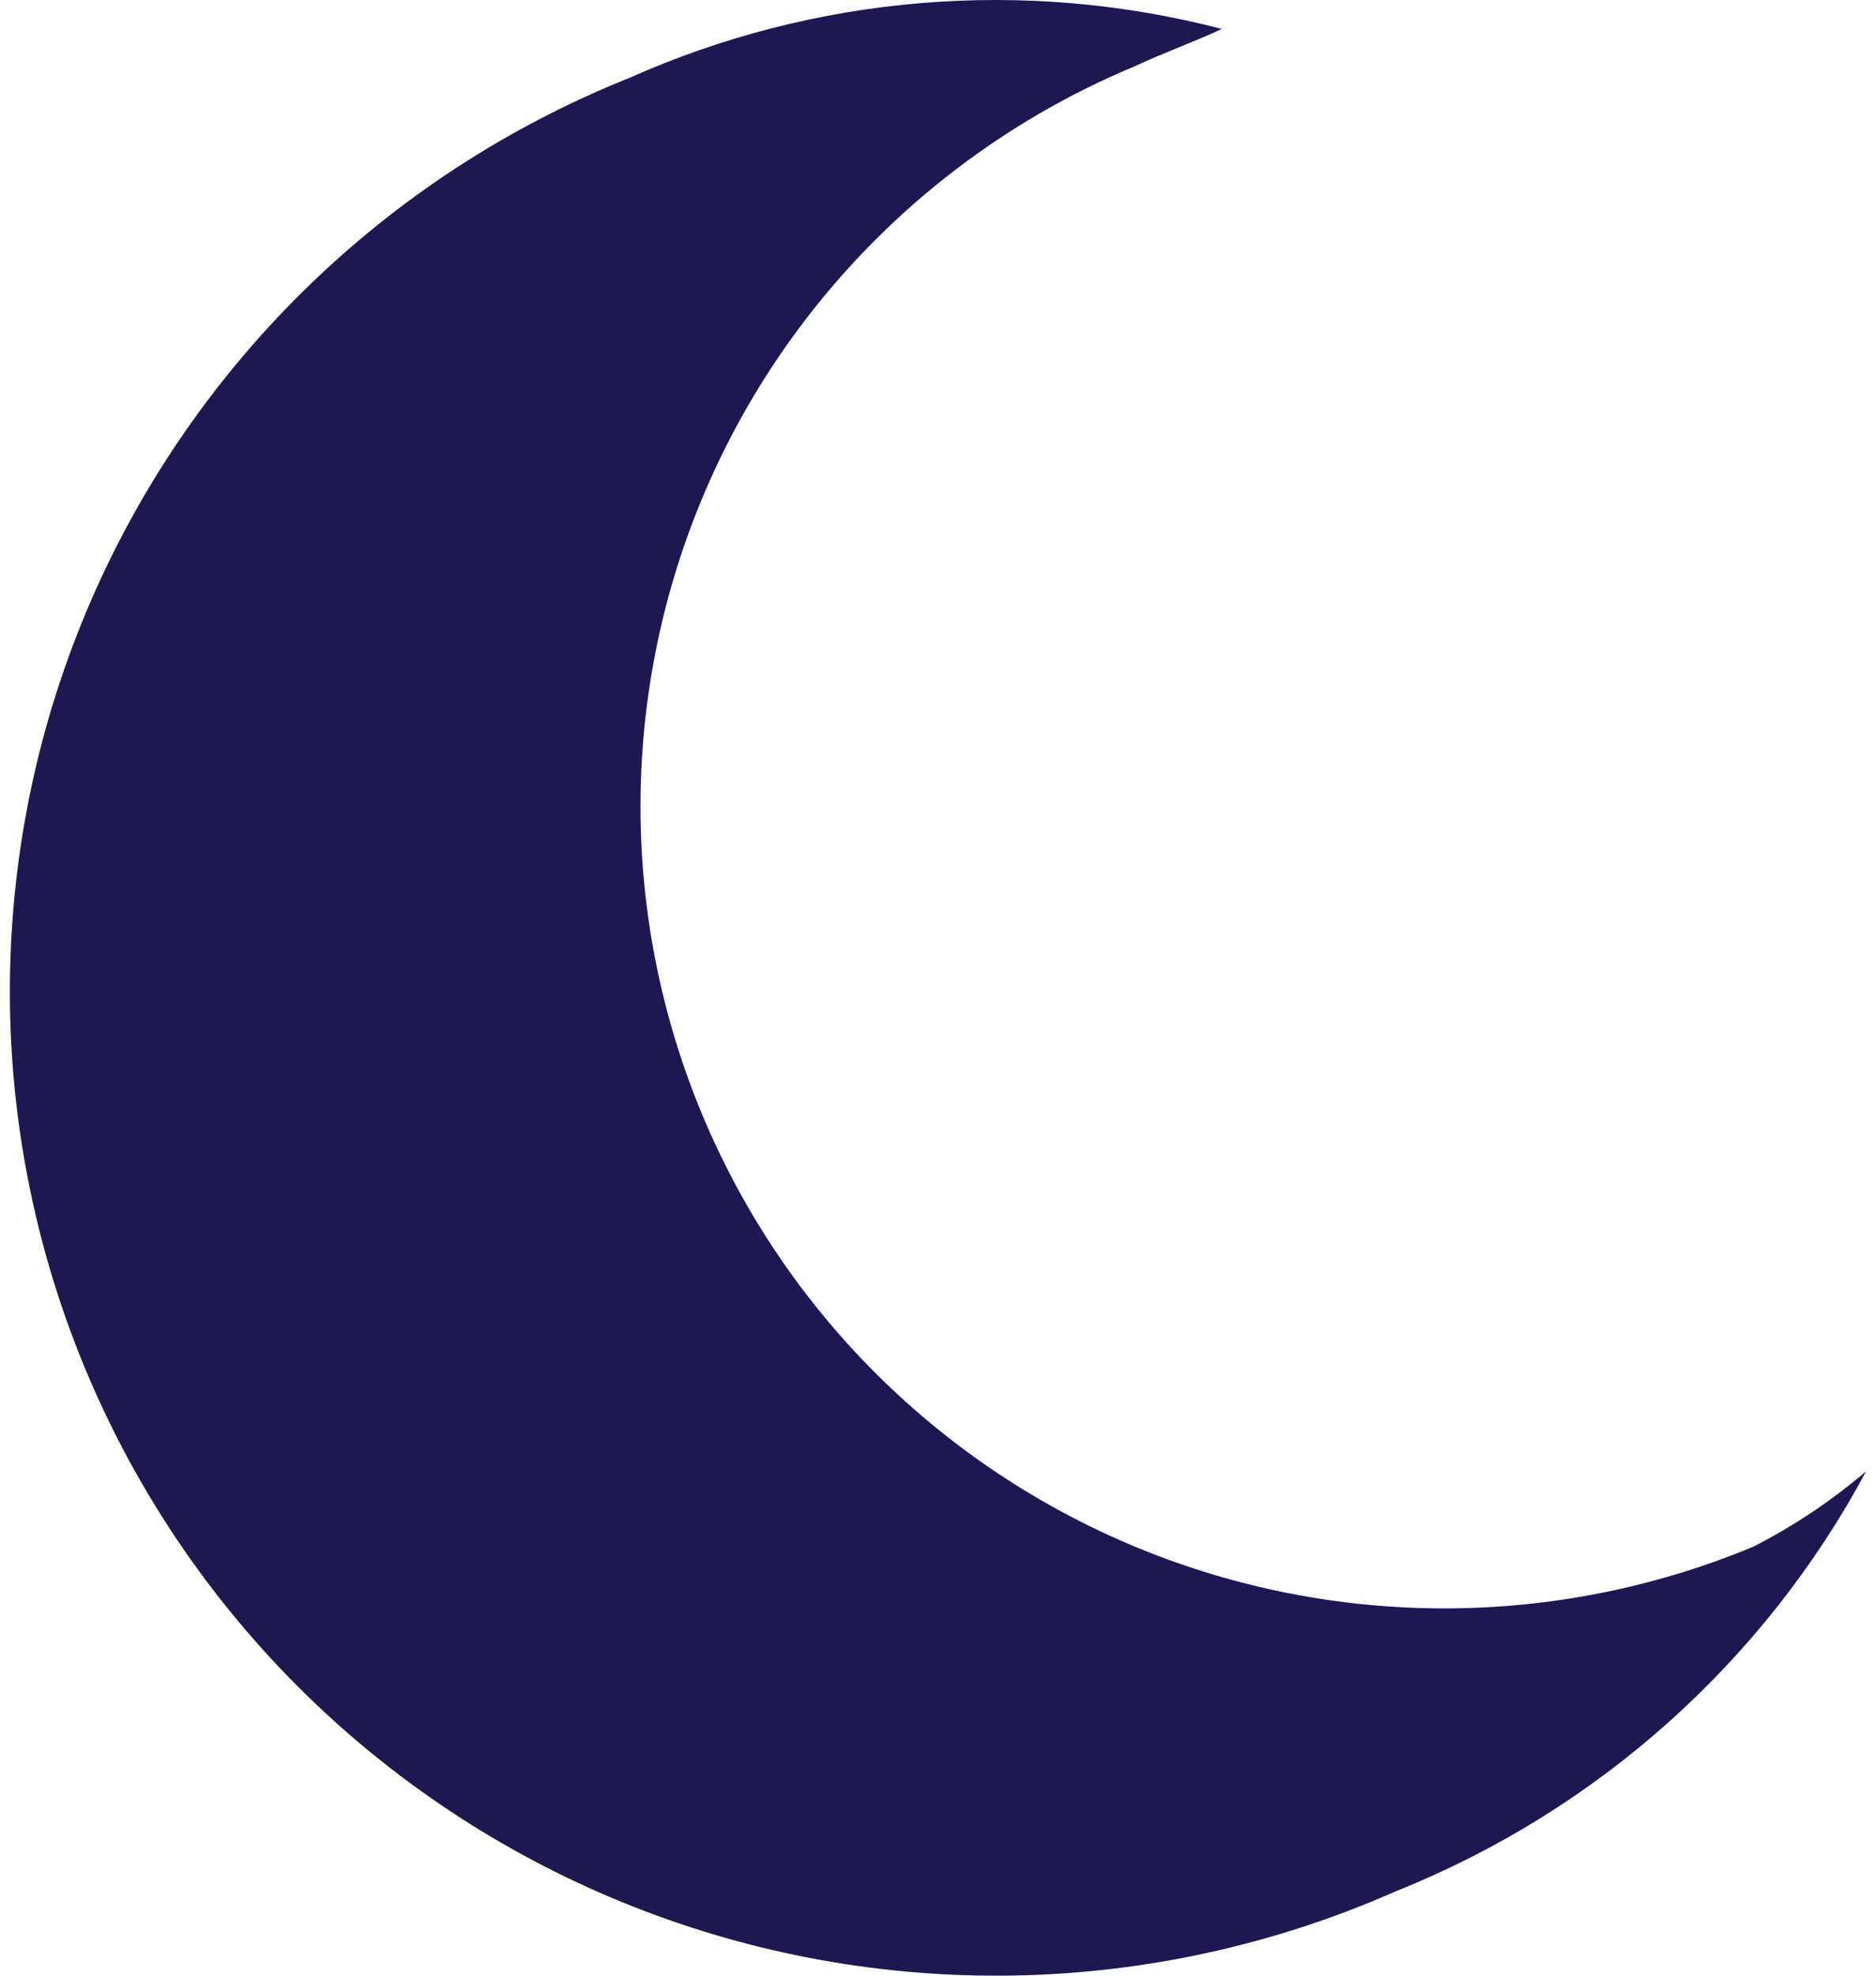 <svg width="38" height="40" viewBox="0 0 188 200" fill="none" xmlns="http://www.w3.org/2000/svg">
<path d="M176.568 156.577C156.639 164.857 134.229 164.901 114.268 156.701C94.306 148.501 78.428 132.728 70.127 112.851C61.826 92.975 61.782 70.624 70.003 50.715C78.225 30.807 94.04 14.971 113.969 6.691C116.522 5.474 120.184 4.145 122.737 2.928C102.736 -2.269 81.556 -0.512 62.691 7.909C50.377 12.837 39.171 20.163 29.727 29.458C20.283 38.754 12.79 49.832 7.686 62.047C2.582 74.263 -0.031 87.369 0 100.603C0.031 113.836 2.705 126.931 7.866 139.122C13.026 151.313 20.571 162.357 30.058 171.608C39.545 180.86 50.785 188.134 63.122 193.005C75.459 197.876 88.645 200.247 101.91 199.98C115.176 199.712 128.255 196.812 140.385 191.447C160.772 183.299 177.63 168.249 188 148.939C184.502 151.923 180.665 154.486 176.568 156.577Z" fill="#1d1752"/>
</svg>
